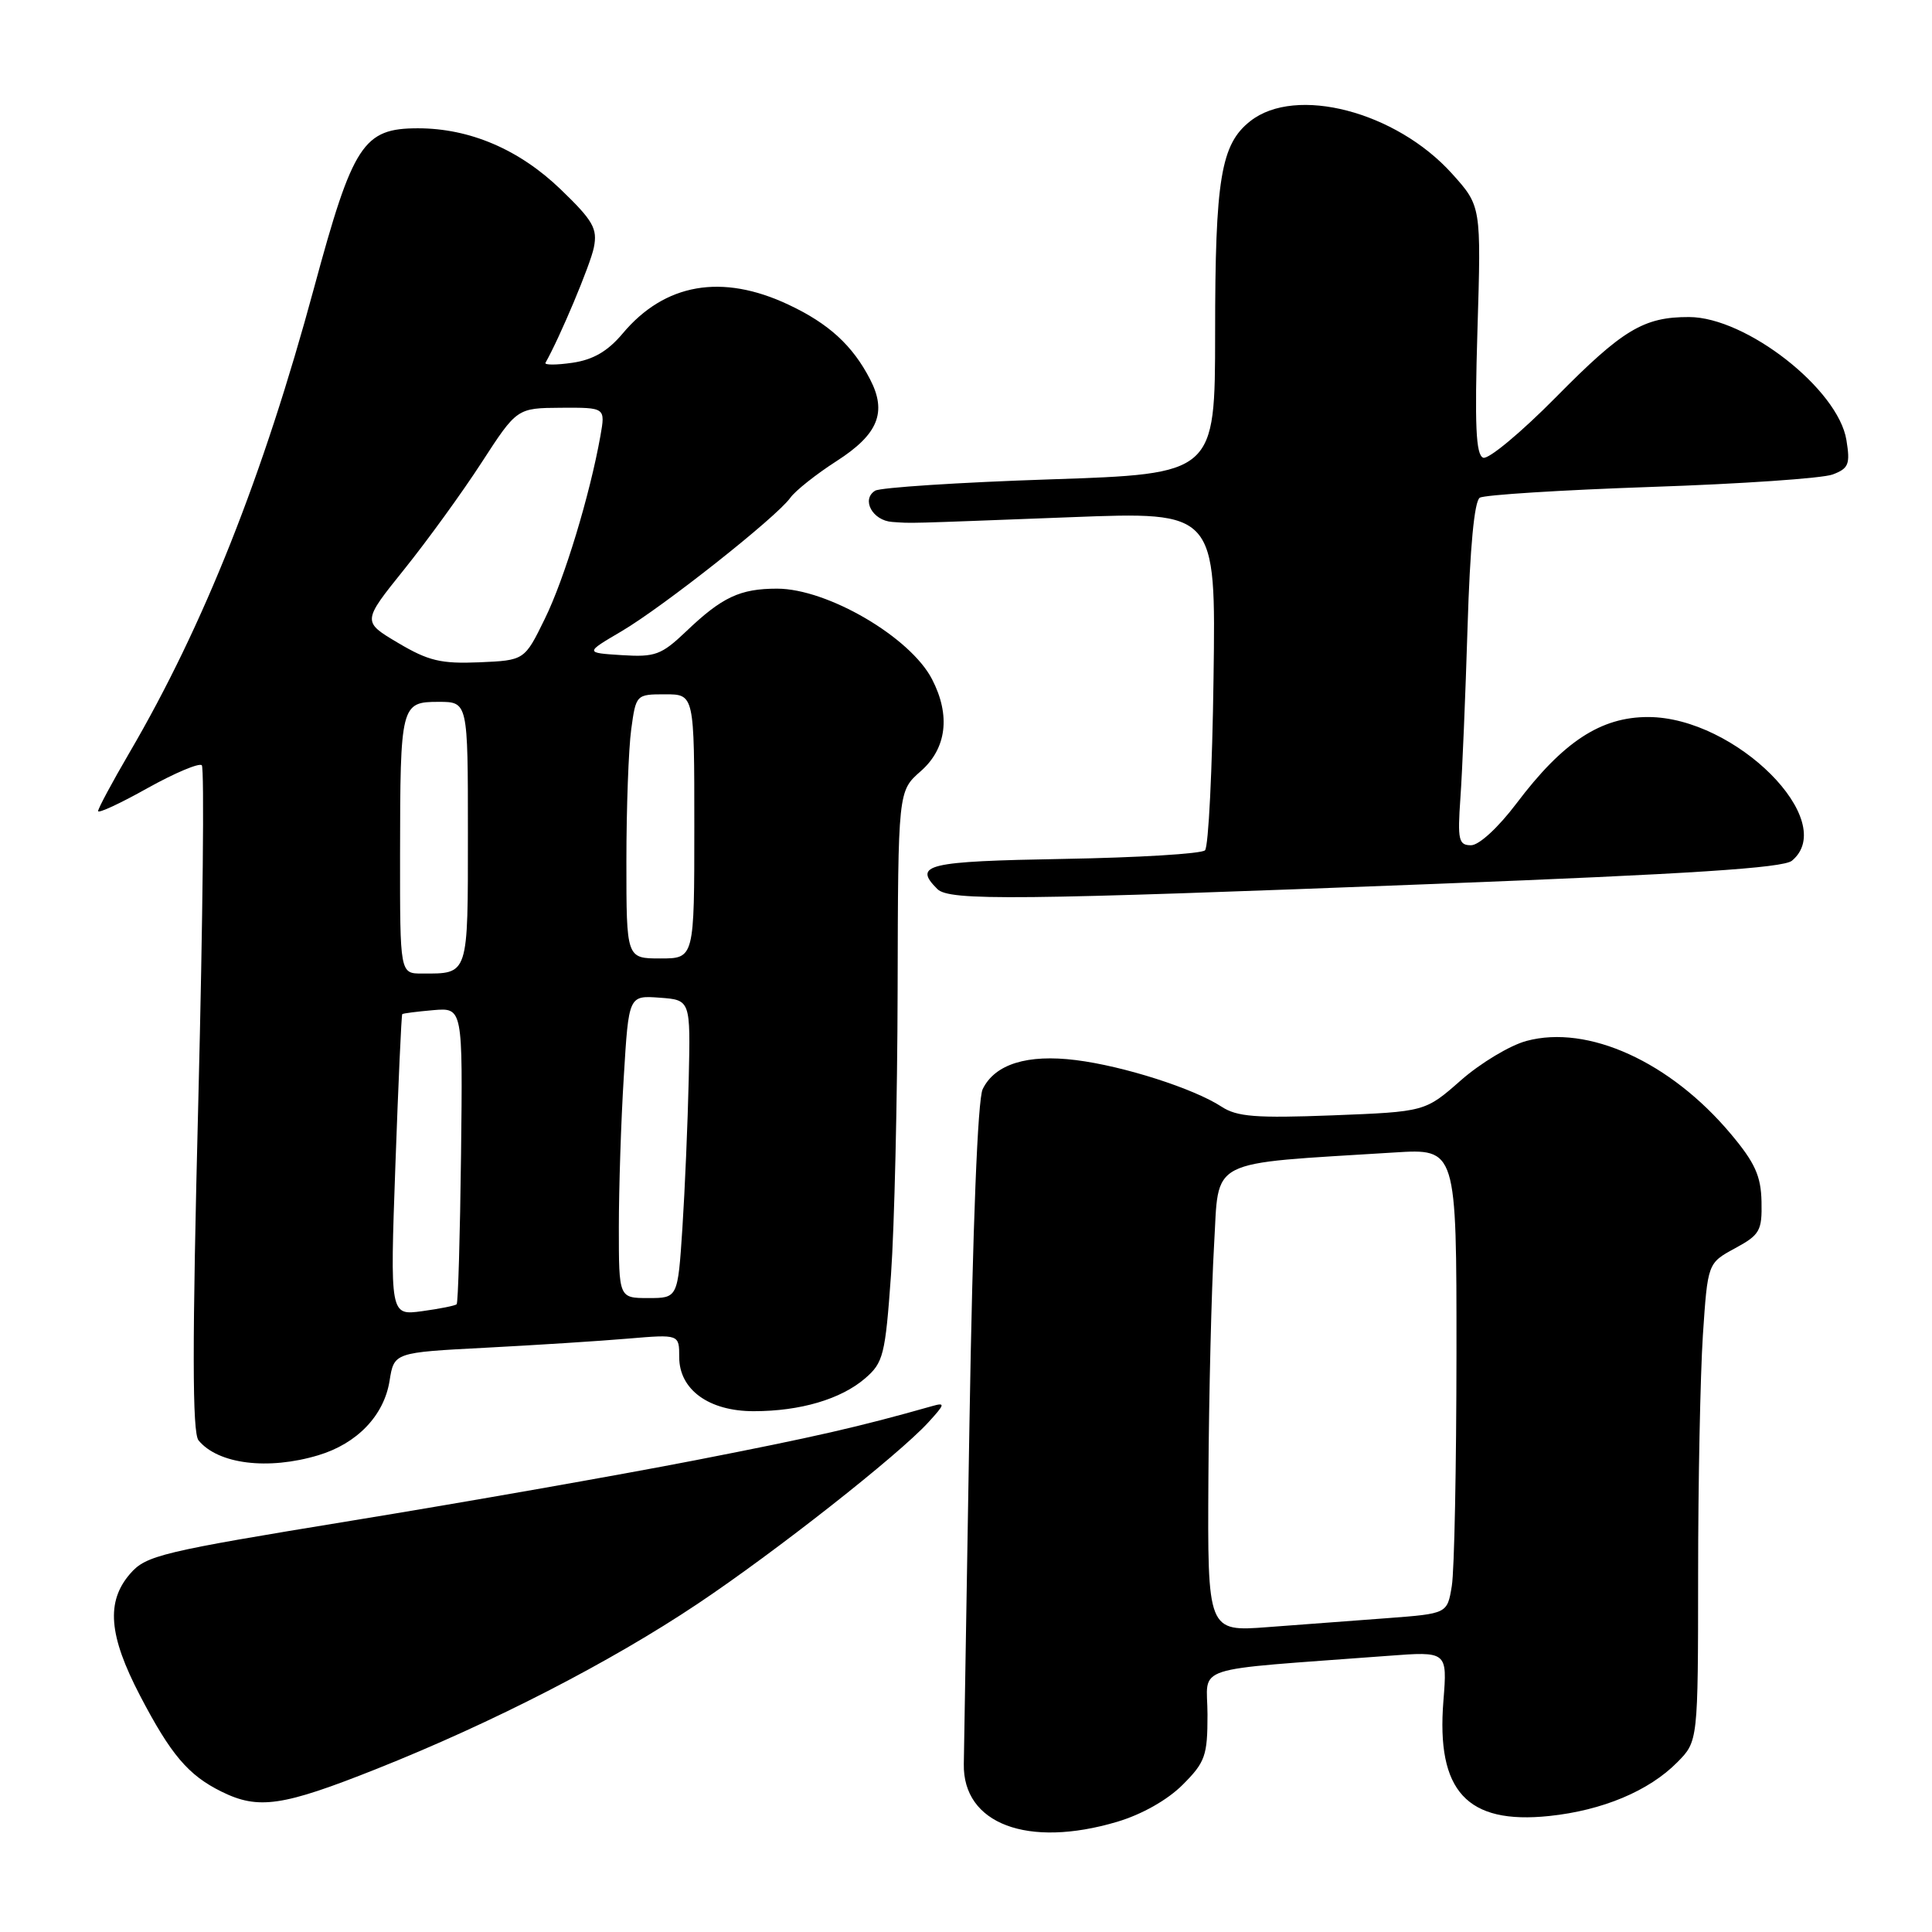 <?xml version="1.0" encoding="UTF-8" standalone="no"?>
<!DOCTYPE svg PUBLIC "-//W3C//DTD SVG 1.1//EN" "http://www.w3.org/Graphics/SVG/1.1/DTD/svg11.dtd" >
<svg xmlns="http://www.w3.org/2000/svg" xmlns:xlink="http://www.w3.org/1999/xlink" version="1.1" viewBox="0 0 256 256">
 <g >
 <path fill="currentColor"
d=" M 148.02 241.40 C 151.29 240.43 154.69 238.51 156.70 236.50 C 159.70 233.50 160.00 232.65 160.00 227.20 C 160.00 220.50 157.20 221.42 183.89 219.41 C 191.78 218.81 191.78 218.81 191.26 225.37 C 190.30 237.34 194.37 241.77 205.28 240.63 C 212.34 239.89 218.50 237.31 222.25 233.51 C 225.00 230.73 225.00 230.73 225.01 208.61 C 225.01 196.45 225.30 182.20 225.64 176.93 C 226.28 167.37 226.28 167.37 229.89 165.41 C 233.19 163.62 233.49 163.09 233.41 159.23 C 233.34 155.83 232.55 154.07 229.34 150.25 C 221.33 140.70 210.41 135.73 202.26 137.93 C 200.07 138.52 196.16 140.87 193.56 143.16 C 188.84 147.31 188.84 147.31 176.58 147.79 C 166.42 148.18 163.90 147.98 161.86 146.64 C 158.17 144.23 148.89 141.26 142.57 140.47 C 136.12 139.66 131.82 141.00 130.21 144.32 C 129.55 145.67 128.89 162.44 128.46 188.50 C 128.07 211.60 127.74 231.95 127.71 233.73 C 127.56 241.68 136.16 244.92 148.02 241.40 Z  M 49.90 234.39 C 65.30 228.26 80.86 220.26 92.46 212.50 C 102.75 205.62 119.00 192.84 123.00 188.48 C 125.23 186.04 125.29 185.81 123.50 186.32 C 113.76 189.08 108.08 190.38 92.08 193.50 C 81.95 195.47 61.48 199.07 46.58 201.50 C 21.35 205.62 19.35 206.10 17.25 208.52 C 14.03 212.23 14.39 216.69 18.55 224.67 C 22.64 232.51 24.95 235.23 29.35 237.40 C 34.25 239.82 37.43 239.35 49.90 234.39 Z  M 42.17 192.83 C 47.32 191.29 50.89 187.56 51.62 182.96 C 52.22 179.21 52.22 179.21 64.36 178.58 C 71.04 178.23 79.54 177.69 83.25 177.37 C 90.00 176.80 90.00 176.80 90.00 179.83 C 90.00 184.14 93.94 187.00 99.88 186.99 C 106.04 186.99 111.42 185.40 114.62 182.65 C 117.05 180.56 117.30 179.57 118.06 168.95 C 118.51 162.65 118.91 145.65 118.94 131.16 C 119.00 104.82 119.00 104.82 122.00 102.19 C 125.44 99.17 125.98 94.79 123.50 90.00 C 120.62 84.42 109.63 78.00 102.97 78.00 C 98.05 78.00 95.67 79.12 90.90 83.68 C 87.64 86.78 86.81 87.09 82.40 86.81 C 77.50 86.50 77.50 86.50 82.35 83.65 C 87.87 80.40 102.89 68.53 104.72 65.96 C 105.39 65.02 108.15 62.83 110.86 61.09 C 116.36 57.56 117.56 54.63 115.29 50.26 C 112.98 45.78 109.82 42.88 104.50 40.38 C 95.67 36.21 88.08 37.53 82.49 44.21 C 80.53 46.54 78.60 47.67 75.84 48.07 C 73.70 48.38 72.10 48.38 72.28 48.07 C 74.19 44.70 78.24 35.06 78.69 32.79 C 79.19 30.29 78.60 29.24 74.29 25.09 C 68.81 19.81 62.25 17.00 55.38 17.00 C 48.13 17.00 46.77 19.08 41.62 38.12 C 34.89 63.02 27.02 82.85 17.16 99.72 C 14.87 103.64 13.00 107.13 13.00 107.47 C 13.00 107.82 15.95 106.45 19.55 104.43 C 23.16 102.42 26.39 101.06 26.74 101.40 C 27.09 101.75 26.88 121.72 26.28 145.77 C 25.46 178.14 25.47 189.85 26.31 190.86 C 28.90 194.01 35.51 194.83 42.17 192.83 Z  M 190.19 117.12 C 223.94 115.81 236.29 115.01 237.44 114.05 C 243.75 108.81 229.97 95.03 218.40 95.01 C 212.12 95.00 207.12 98.27 200.94 106.46 C 198.52 109.66 195.98 112.00 194.92 112.00 C 193.28 112.00 193.12 111.31 193.51 105.75 C 193.76 102.31 194.18 92.11 194.46 83.07 C 194.78 72.53 195.36 66.39 196.08 65.95 C 196.70 65.57 206.93 64.93 218.81 64.52 C 230.70 64.12 241.51 63.38 242.84 62.87 C 244.96 62.07 245.18 61.51 244.66 58.31 C 243.57 51.56 231.37 42.03 223.82 42.01 C 217.80 41.99 215.01 43.67 206.18 52.62 C 201.56 57.30 197.22 60.91 196.53 60.65 C 195.56 60.28 195.39 56.37 195.77 43.74 C 196.27 27.31 196.27 27.31 192.39 23.00 C 184.97 14.77 171.68 11.31 165.67 16.05 C 161.77 19.11 161.01 23.69 161.01 44.15 C 161.00 62.79 161.00 62.79 139.11 63.52 C 127.07 63.92 116.65 64.60 115.96 65.02 C 114.09 66.18 115.61 68.98 118.22 69.16 C 121.05 69.35 119.14 69.40 141.93 68.53 C 161.11 67.79 161.11 67.79 160.80 89.82 C 160.64 101.93 160.13 112.21 159.67 112.67 C 159.21 113.13 150.77 113.64 140.92 113.81 C 122.76 114.13 120.96 114.56 124.20 117.80 C 125.78 119.38 134.46 119.29 190.19 117.12 Z  M 160.12 195.85 C 160.19 184.66 160.53 170.78 160.87 165.00 C 161.57 153.29 159.62 154.29 184.75 152.71 C 193.00 152.19 193.00 152.19 192.99 179.34 C 192.98 194.28 192.71 208.15 192.37 210.16 C 191.77 213.81 191.77 213.81 183.88 214.41 C 179.55 214.73 172.40 215.27 168.00 215.60 C 160.00 216.21 160.00 216.21 160.12 195.85 Z  M 52.39 154.44 C 52.78 143.51 53.19 134.48 53.30 134.38 C 53.41 134.27 55.26 134.04 57.41 133.85 C 61.32 133.52 61.32 133.52 61.09 153.00 C 60.96 163.72 60.70 172.64 60.51 172.82 C 60.32 173.01 58.26 173.42 55.92 173.74 C 51.68 174.31 51.68 174.31 52.39 154.44 Z  M 82.00 162.66 C 82.00 157.52 82.29 148.49 82.66 142.61 C 83.31 131.90 83.31 131.90 87.41 132.20 C 91.50 132.50 91.50 132.50 91.26 143.00 C 91.13 148.78 90.75 157.66 90.42 162.75 C 89.81 172.00 89.81 172.00 85.91 172.00 C 82.00 172.00 82.00 172.00 82.00 162.66 Z  M 53.01 113.25 C 53.03 93.36 53.12 93.00 58.12 93.00 C 62.00 93.00 62.00 93.00 62.00 110.39 C 62.00 129.41 62.13 129.00 55.92 129.00 C 53.00 129.00 53.00 129.00 53.01 113.25 Z  M 83.00 114.14 C 83.00 107.07 83.29 99.19 83.64 96.64 C 84.27 92.03 84.30 92.00 88.14 92.00 C 92.00 92.00 92.00 92.00 92.00 109.50 C 92.00 127.00 92.00 127.00 87.50 127.00 C 83.00 127.00 83.00 127.00 83.00 114.14 Z  M 52.75 85.19 C 47.99 82.37 47.99 82.37 53.57 75.43 C 56.63 71.62 61.25 65.25 63.82 61.28 C 68.50 54.07 68.50 54.07 74.36 54.03 C 80.22 54.00 80.22 54.00 79.56 57.75 C 78.16 65.60 74.79 76.71 72.19 82.00 C 69.50 87.50 69.50 87.50 63.50 87.76 C 58.43 87.97 56.76 87.57 52.75 85.19 Z "/>
</g>
</svg>